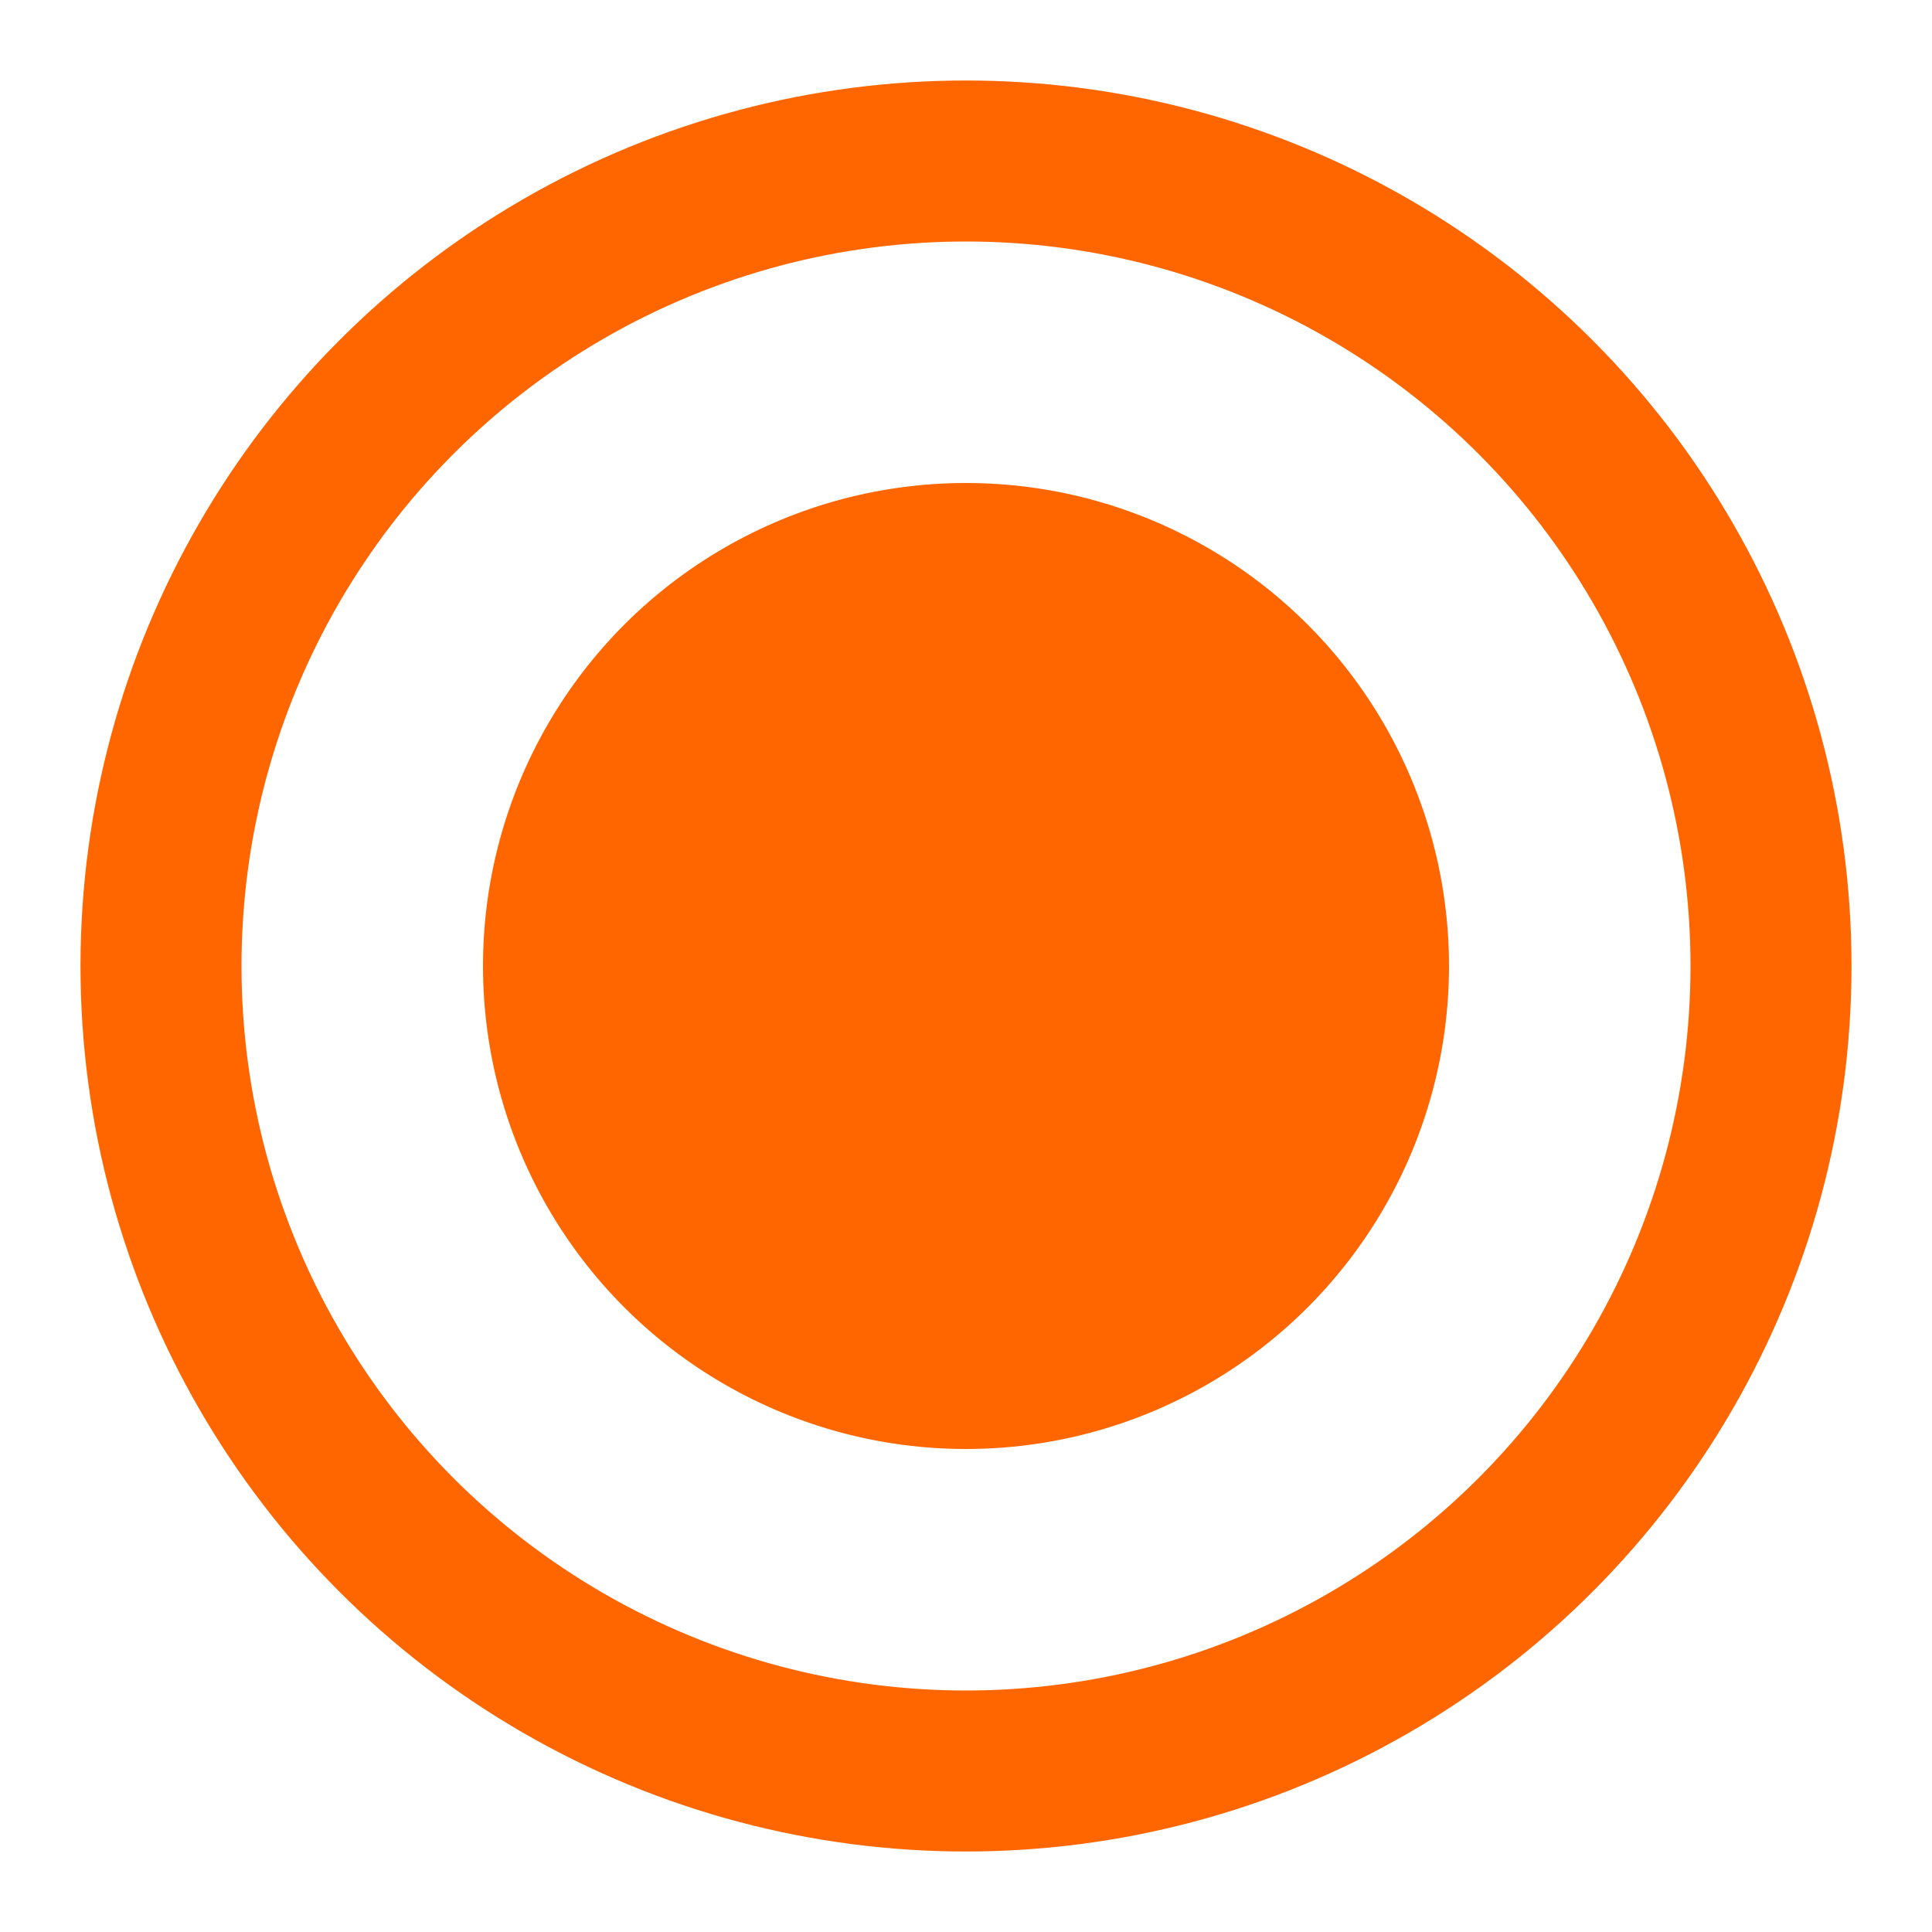 <svg width="24" height="24" viewBox="0 0 24 24" fill="none" xmlns="http://www.w3.org/2000/svg">
<circle cx="12" cy="12" r="10" stroke="#FF6600" stroke-width="2"/>
<circle cx="12" cy="12" r="6" fill="#FF6600"/>
</svg>
